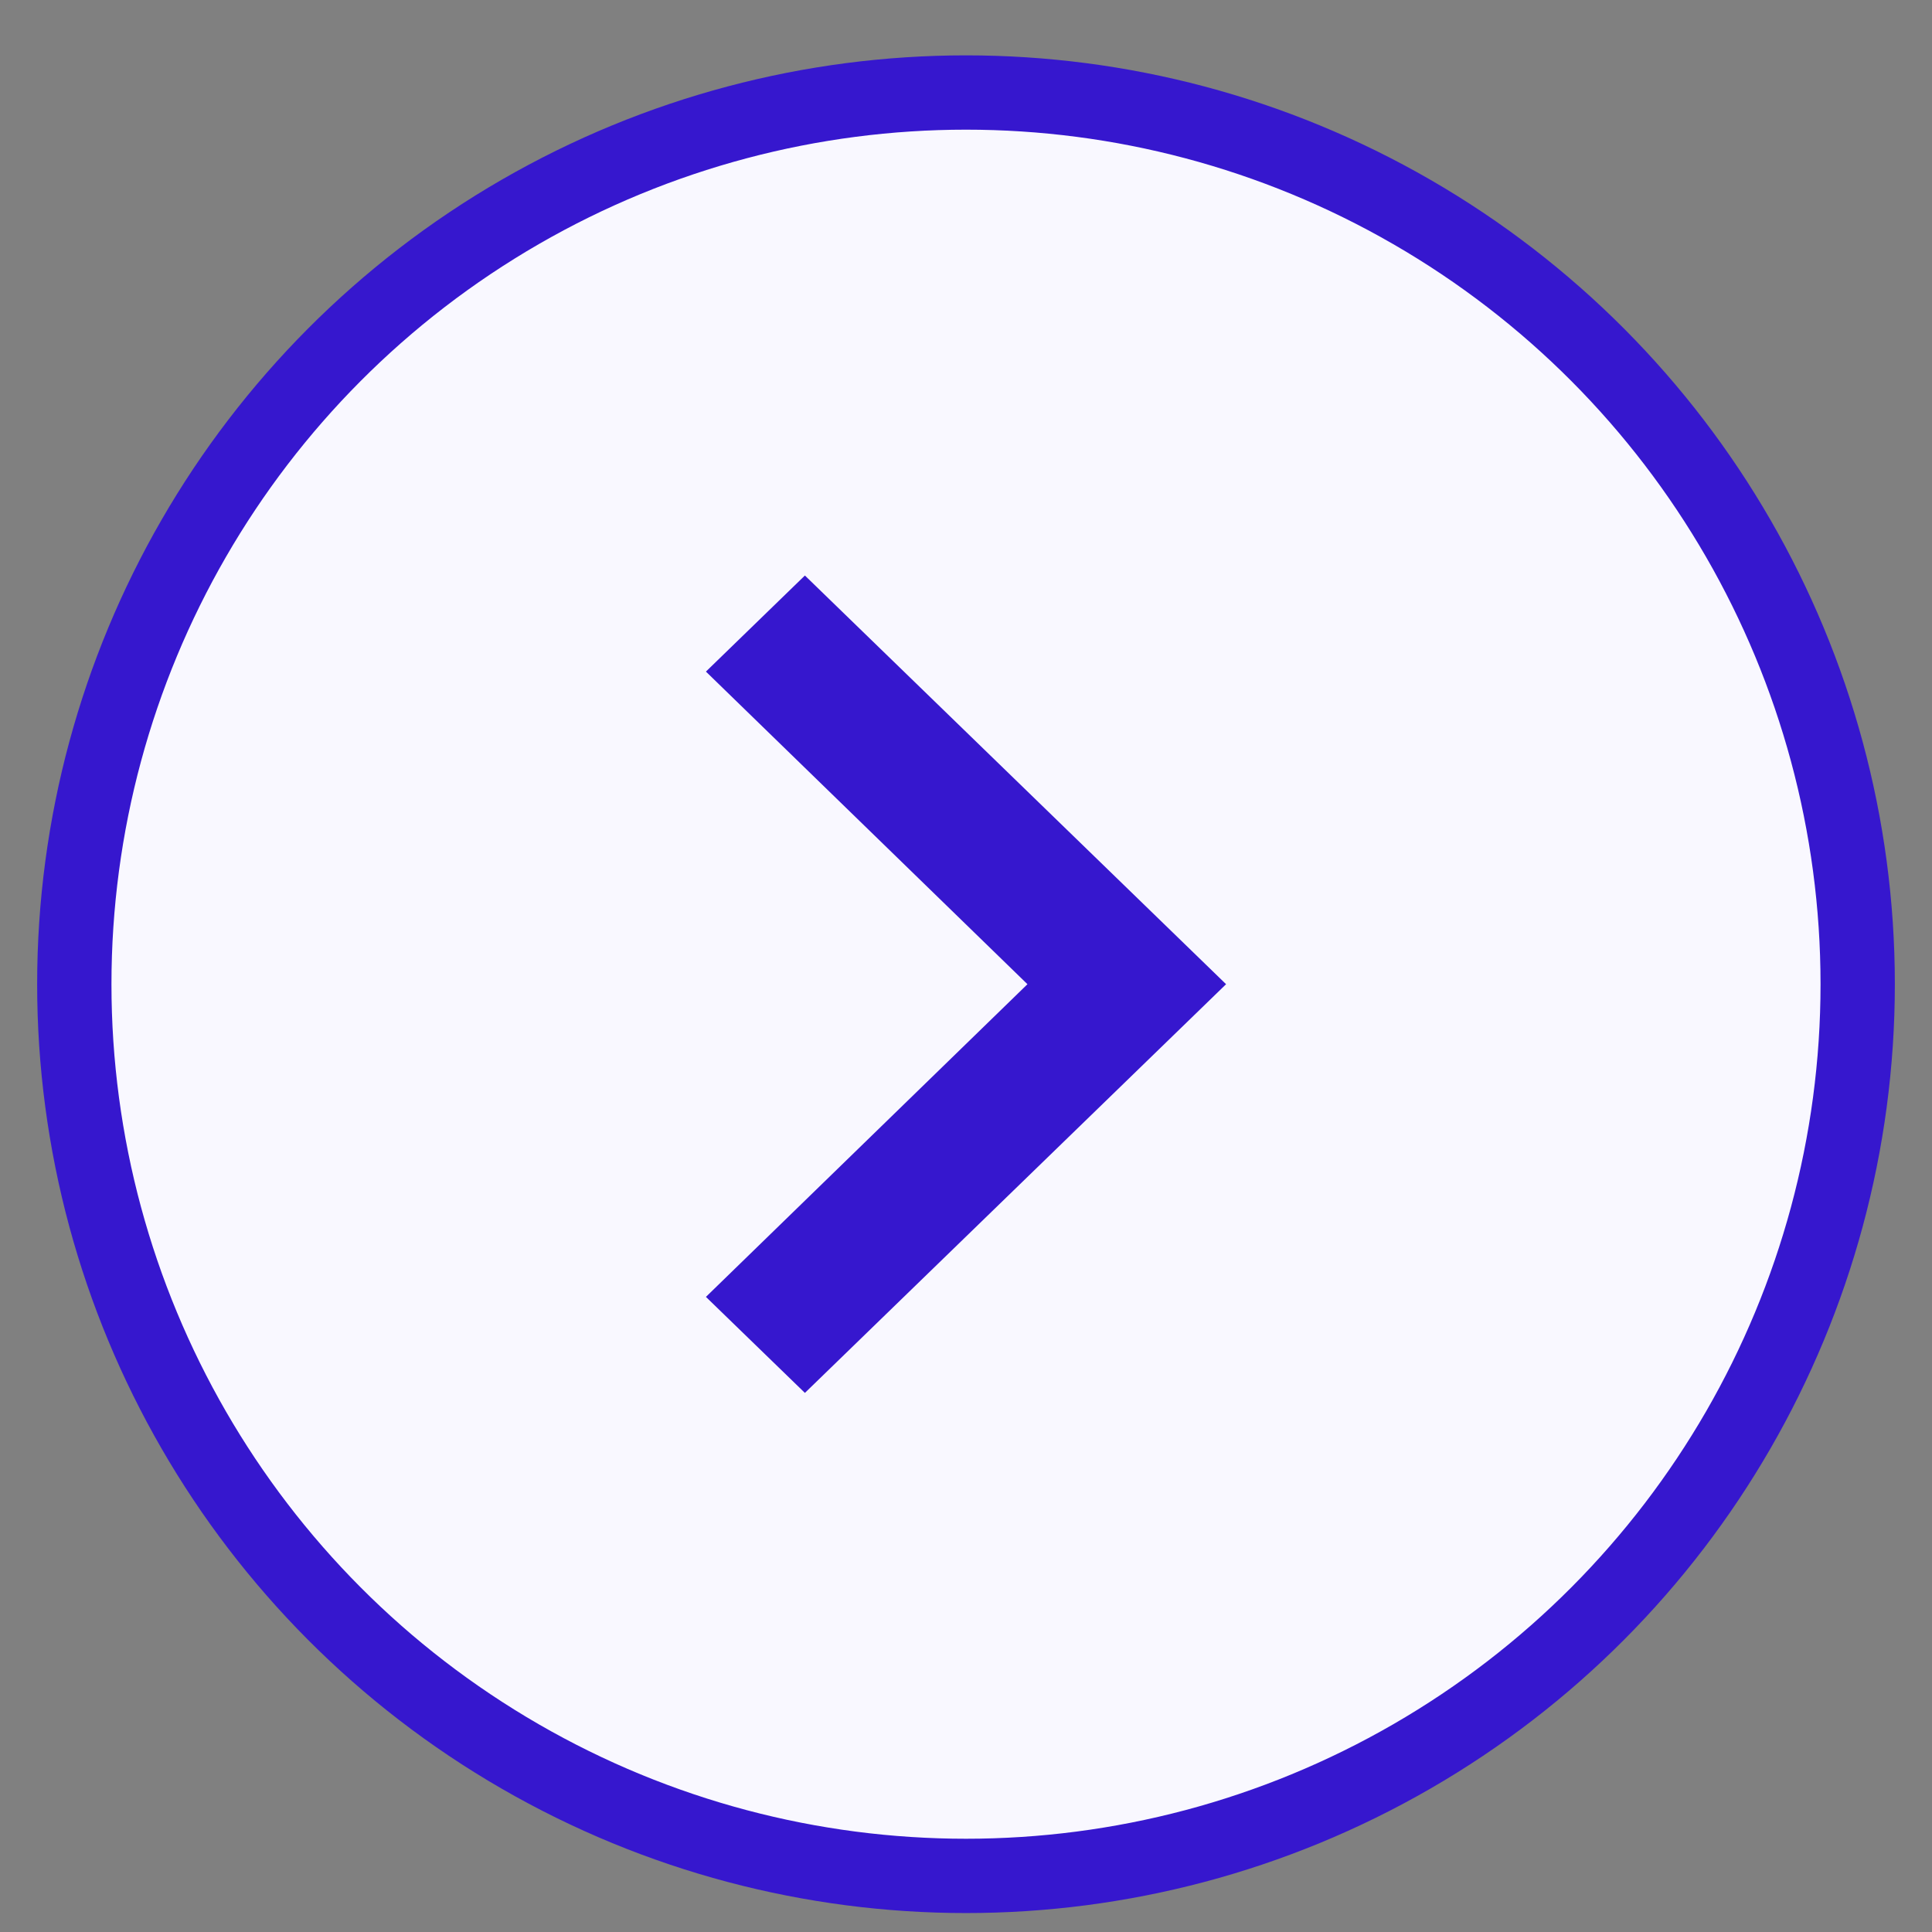 <svg width="25" height="25" viewBox="0 0 26 26" fill="none" xmlns="http://www.w3.org/2000/svg">
<rect x="0" y="0" width="26" height="26" fill="#808080" stroke="none"/>
<circle cx="13" cy="13.245" r="12" fill="#F9F8FF" stroke="#3617CE"/>
<path d="M10.832 7.745L9.5 9.038L13.827 13.245L9.5 17.453L10.832 18.745L16.5 13.245L10.832 7.745Z" fill="#3617CE"/>
</svg>

